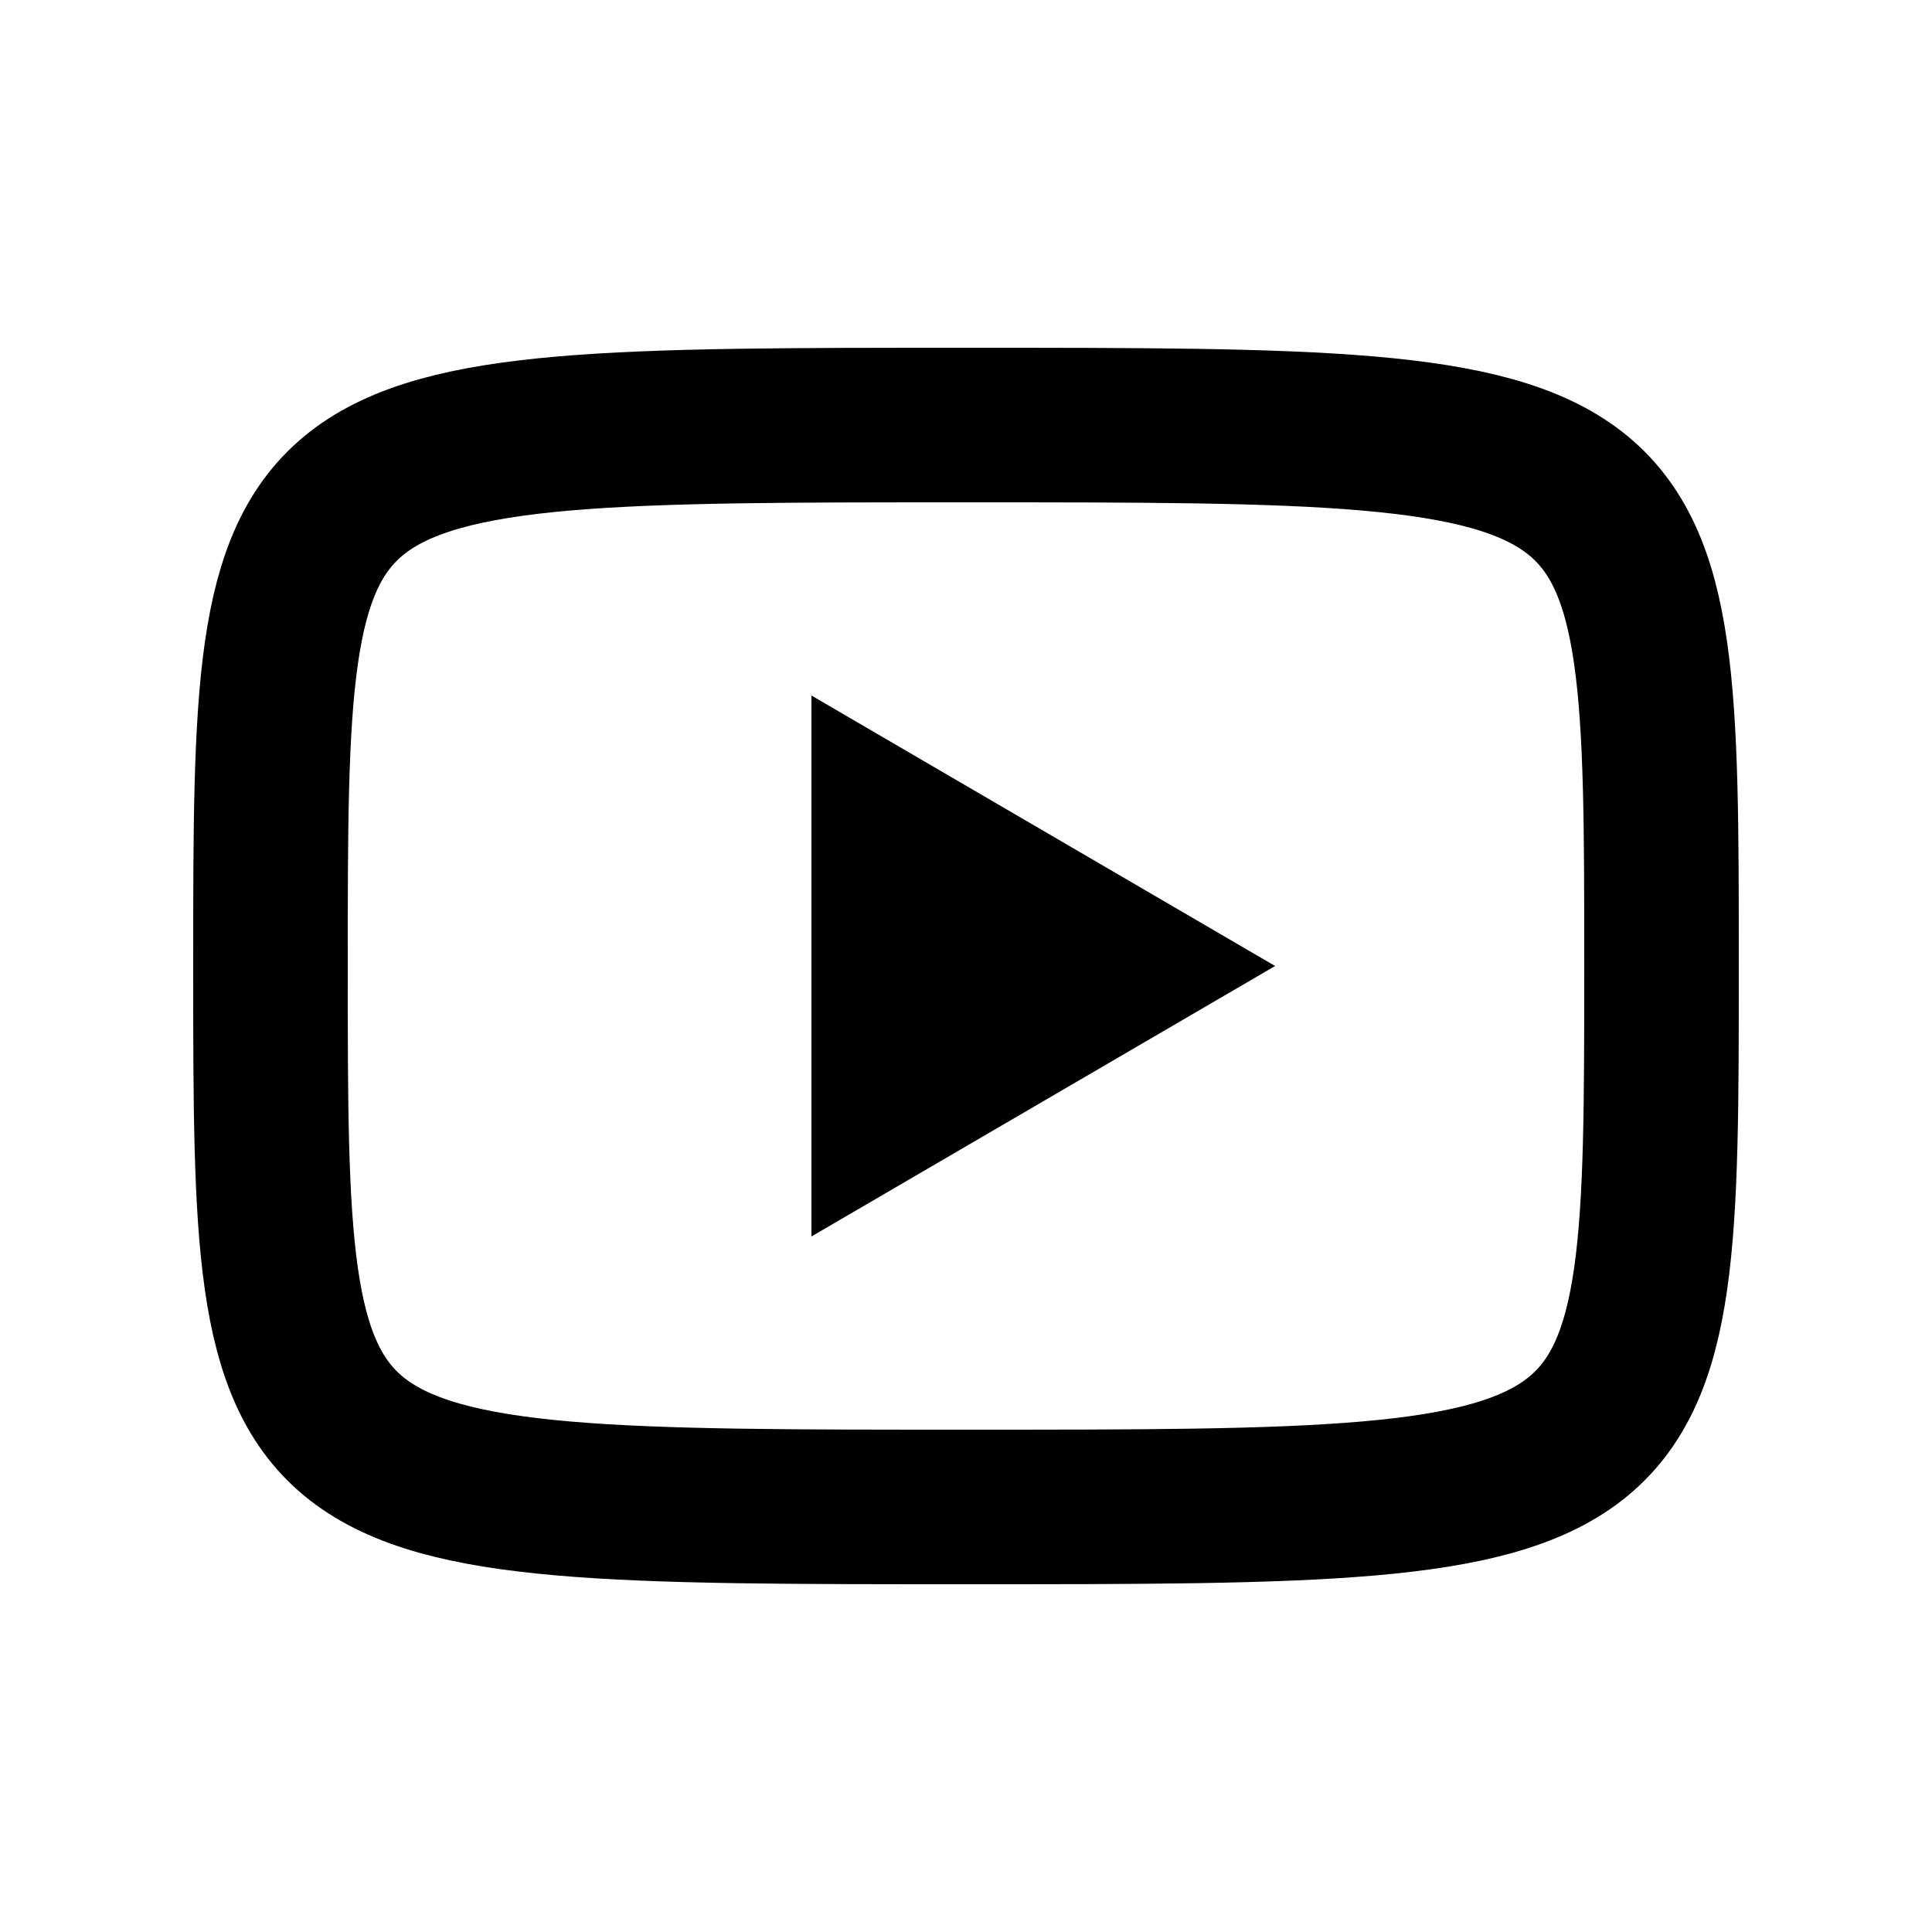 <svg width="25" height="25" viewBox="0 0 25 25" fill="none" xmlns="http://www.w3.org/2000/svg">
<path d="M10.5 9L16.5 12.5L10.5 16V9Z" fill="black"/>
<path d="M12.5 5.5C21.5 5.5 21.5 5.5 21.5 12.5C21.5 19.5 21.5 19.5 12.5 19.5C3.5 19.5 3.5 19.5 3.5 12.5C3.5 5.5 3.5 5.5 12.5 5.5Z" stroke="black" stroke-width="2" stroke-linecap="round" stroke-linejoin="round"/>
</svg>
